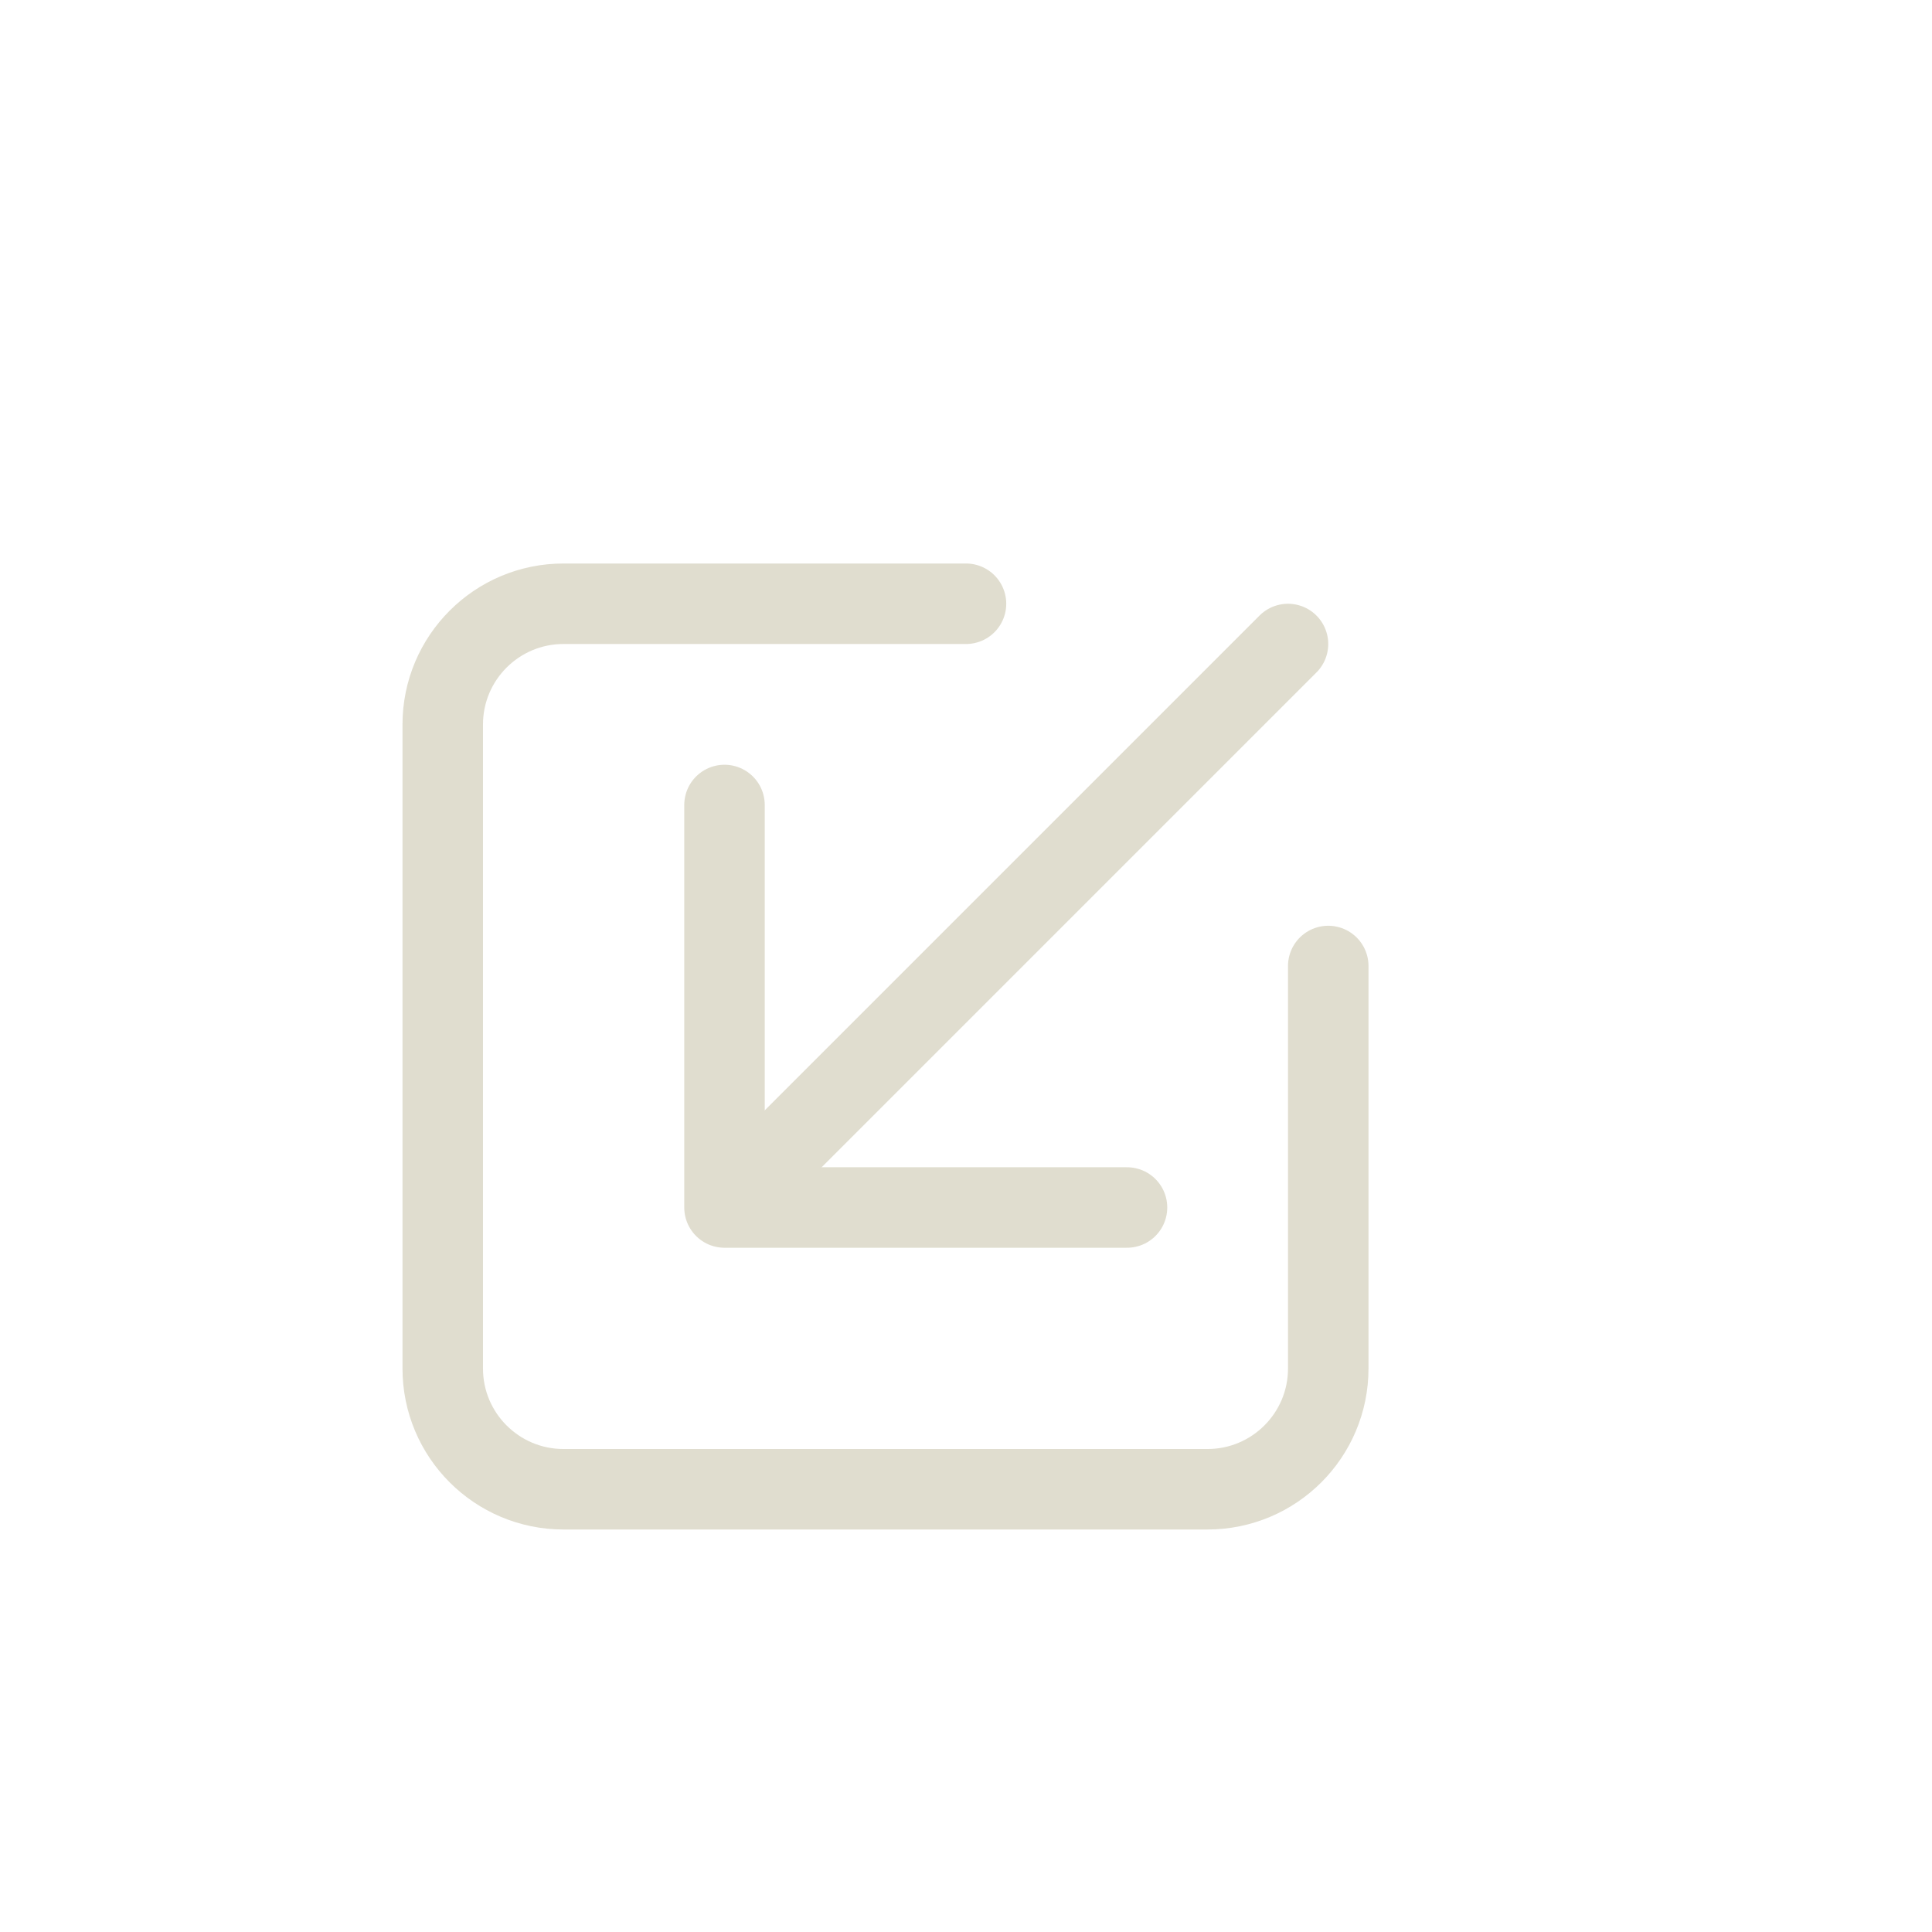<?xml version="1.0" encoding="UTF-8"?>
<svg id="Layer_1" xmlns="http://www.w3.org/2000/svg" version="1.1" viewBox="0 0 800 800">
  <!-- Generator: Adobe Illustrator 29.5.1, SVG Export Plug-In . SVG Version: 2.1.0 Build 141)  -->
  <defs>
    <style>
      .st0 {
        stroke-linejoin: round;
      }

      .st0, .st1 {
        fill: none;
        stroke: #e0ddcf;
        stroke-linecap: round;
        stroke-width: 33.33px;
      }

      .st1 {
        stroke-miterlimit: 133.33;
      }
    </style>
  </defs>
  <path class="st1" d="M400,250h-166.67c-27.61,0-50,22.39-50,50v266.67c0,27.61,22.39,50,50,50h266.67c27.61,0,50-22.39,50-50v-166.67"/>
  <g>
    <path class="st0" d="M321.2,478.8l212.13-212.13"/>
    <path class="st0" d="M466.67,500h-166.67v-166.67"/>
  </g>
</svg>